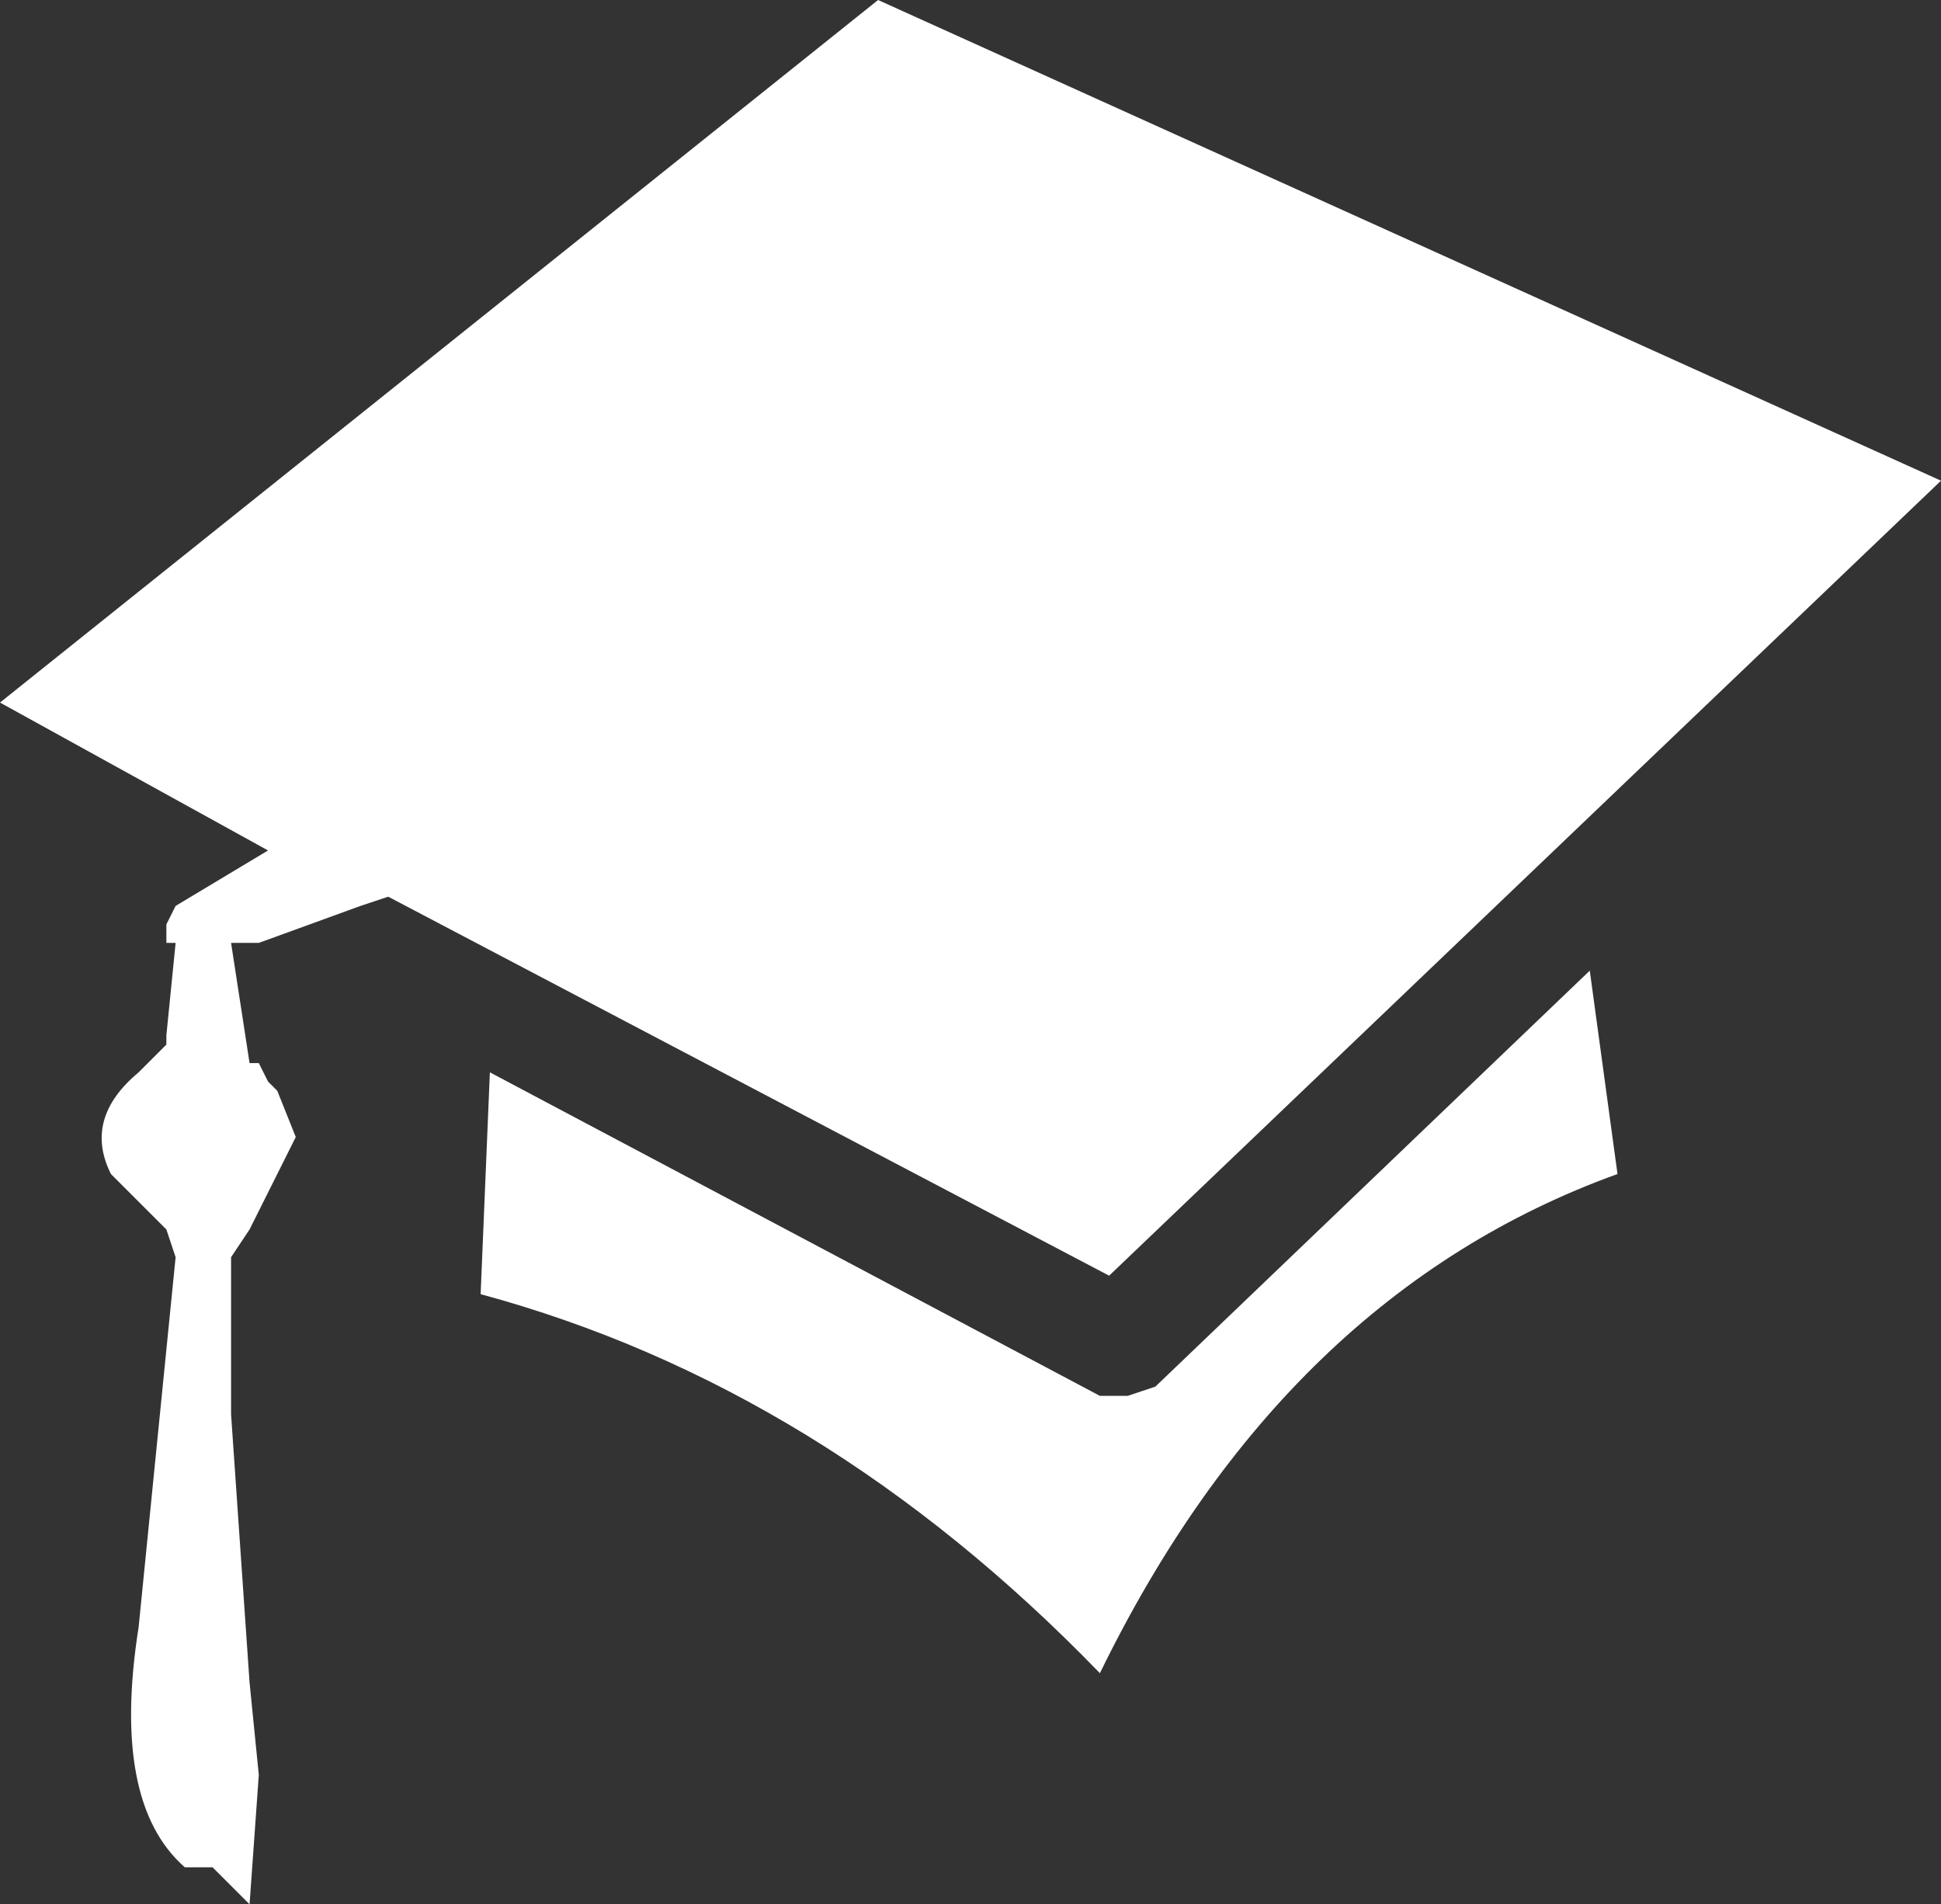 <?xml version="1.0" encoding="UTF-8" standalone="no"?>
<svg xmlns:xlink="http://www.w3.org/1999/xlink" height="10.3px" width="10.5px" xmlns="http://www.w3.org/2000/svg">
  <rect width="100%" height="100%" fill="#333333" stroke="none"/>
  <g transform="matrix(1.0, 0.0, 0.0, 1.0, 5.25, 4.8)">
    <path d="M-5.25 -1.0 L-0.5 -4.8 5.25 -2.2 0.75 2.1 -3.15 0.05 -3.3 0.1 -3.85 0.3 -4.0 0.3 -3.9 0.95 -3.85 0.95 -3.8 1.05 -3.75 1.1 -3.65 1.35 -3.9 1.85 -4.0 2.0 -4.0 2.85 -3.9 4.3 -3.85 4.8 -3.9 5.5 -4.1 5.3 -4.25 5.3 Q-4.65 4.95 -4.5 4.0 L-4.35 2.5 -4.3 2.0 -4.35 1.85 -4.65 1.55 Q-4.8 1.25 -4.5 1.0 L-4.35 0.85 -4.35 0.8 -4.3 0.3 -4.35 0.3 -4.35 0.2 -4.3 0.1 -3.8 -0.2 -5.25 -1.0 M-2.6 1.0 L0.7 2.75 0.85 2.75 1.0 2.7 3.35 0.45 3.5 1.55 Q1.7 2.2 0.7 4.25 -0.8 2.7 -2.65 2.2 L-2.6 1.0" fill="#ffffff" fill-rule="evenodd" stroke="none"/>
  </g>
</svg>
